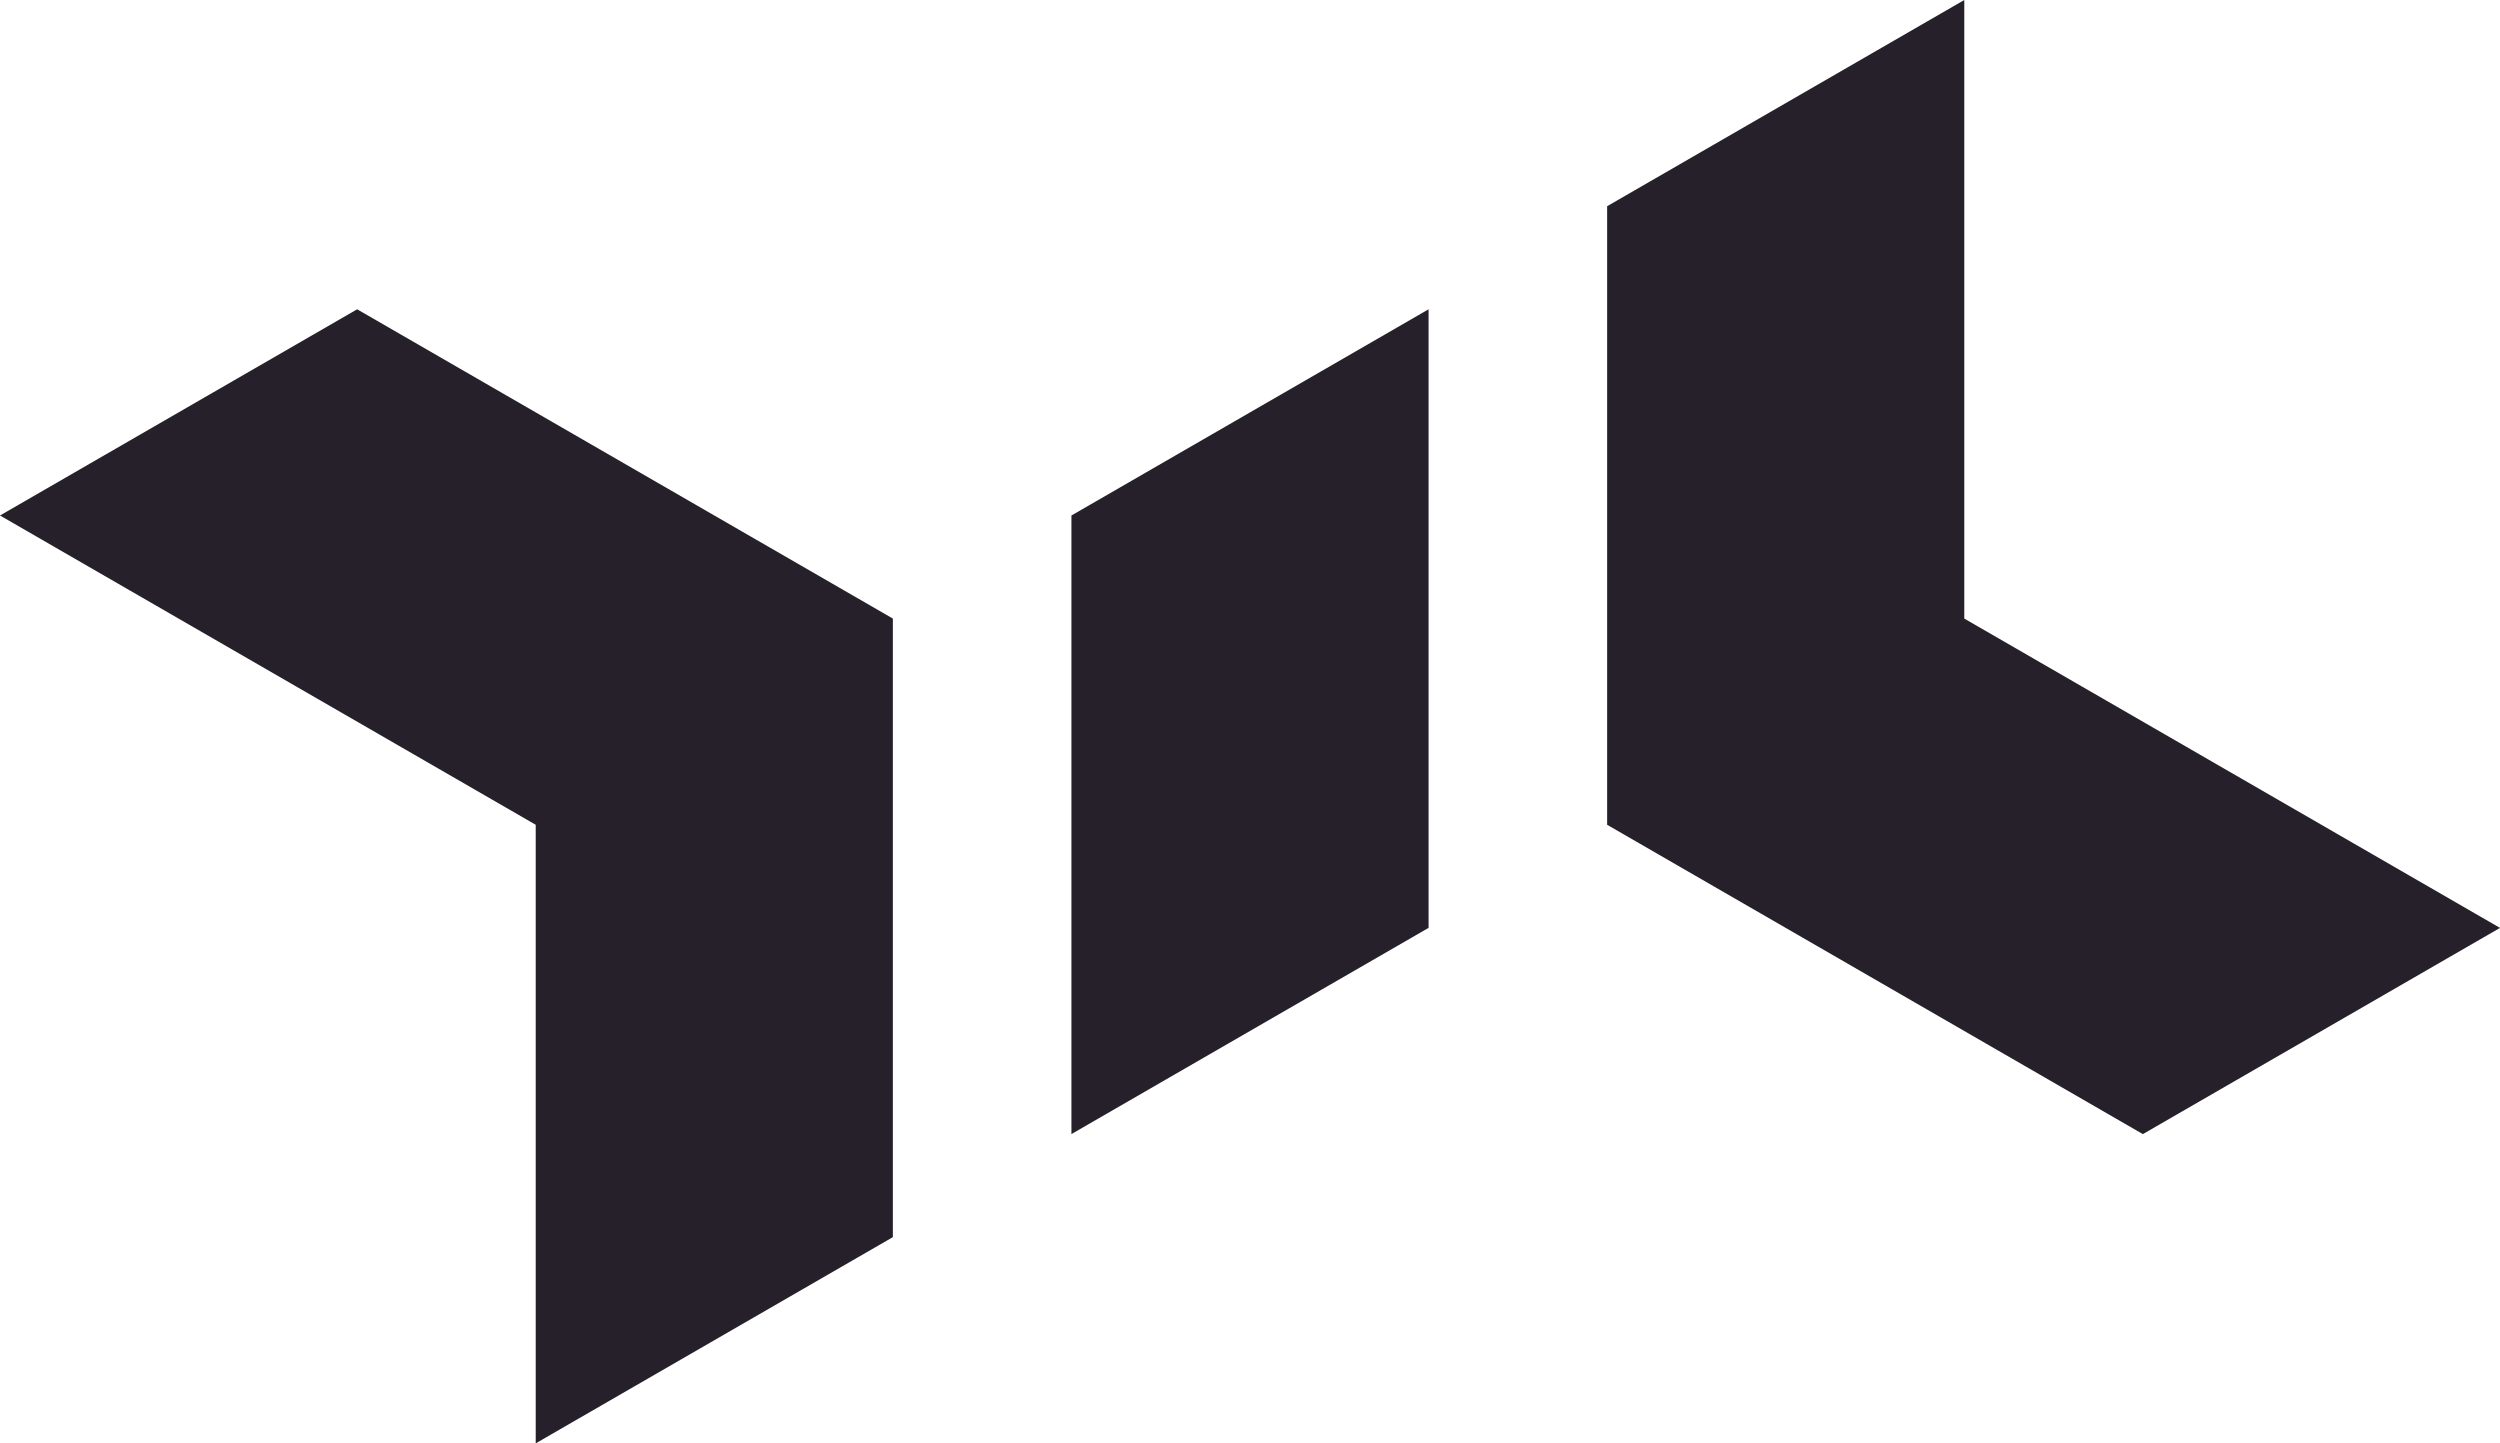 <?xml version="1.0" encoding="UTF-8" standalone="no"?>
<!-- Created with Inkscape (http://www.inkscape.org/) -->

<svg
   xmlns:dc="http://purl.org/dc/elements/1.1/"
   xmlns:cc="http://creativecommons.org/ns#"
   xmlns:rdf="http://www.w3.org/1999/02/22-rdf-syntax-ns#"
   xmlns:svg="http://www.w3.org/2000/svg"
   xmlns="http://www.w3.org/2000/svg"
   xmlns:sodipodi="http://sodipodi.sourceforge.net/DTD/sodipodi-0.dtd"
   xmlns:inkscape="http://www.inkscape.org/namespaces/inkscape"
   width="158.044mm"
   height="91.247mm"
   viewBox="0 0 560 323.316"
   id="svg8379"
   version="1.1"
   inkscape:version="0.91 r13725"
   sodipodi:docname="_logotipo.svg">
  <defs
     id="defs8381" />
  <sodipodi:namedview
     id="base"
     pagecolor="#ffffff"
     bordercolor="#666666"
     borderopacity="1.0"
     inkscape:pageopacity="0.0"
     inkscape:pageshadow="2"
     inkscape:zoom="0.49497475"
     inkscape:cx="-39.184449"
     inkscape:cy="41.294682"
     inkscape:document-units="px"
     inkscape:current-layer="layer1"
     showgrid="false"
     fit-margin-top="0"
     fit-margin-left="0"
     fit-margin-right="0"
     fit-margin-bottom="0"
     inkscape:showpageshadow="false"
     inkscape:window-width="1280"
     inkscape:window-height="756"
     inkscape:window-x="0"
     inkscape:window-y="44"
     inkscape:window-maximized="1" />
  <g
     inkscape:label="Capa 1"
     inkscape:groupmode="layer"
     id="layer1">
    <path
       style="color:#000000;display:inline;overflow:visible;visibility:visible;opacity:1;fill:#26202a;fill-opacity:1;fill-rule:evenodd;stroke:none;stroke-width:112;stroke-linecap:butt;stroke-linejoin:round;stroke-miterlimit:4;stroke-dasharray:none;stroke-dashoffset:0;stroke-opacity:1;marker:none;enable-background:accumulate"
       d="m 440,0 -80,46.19 0,138.56 120,69.29 80,-46.19 L 440,138.56 440,0 Z M 80,69.28 0,115.47 l 120,69.28 0,138.56 80,-46.19 0,-138.56 L 80,69.28 Z m 240,0 -80,46.19 0,138.56 80,-46.19 0,-138.56 z"
       id="path8363"
       inkscape:connector-curvature="0" />
  </g>
</svg>
